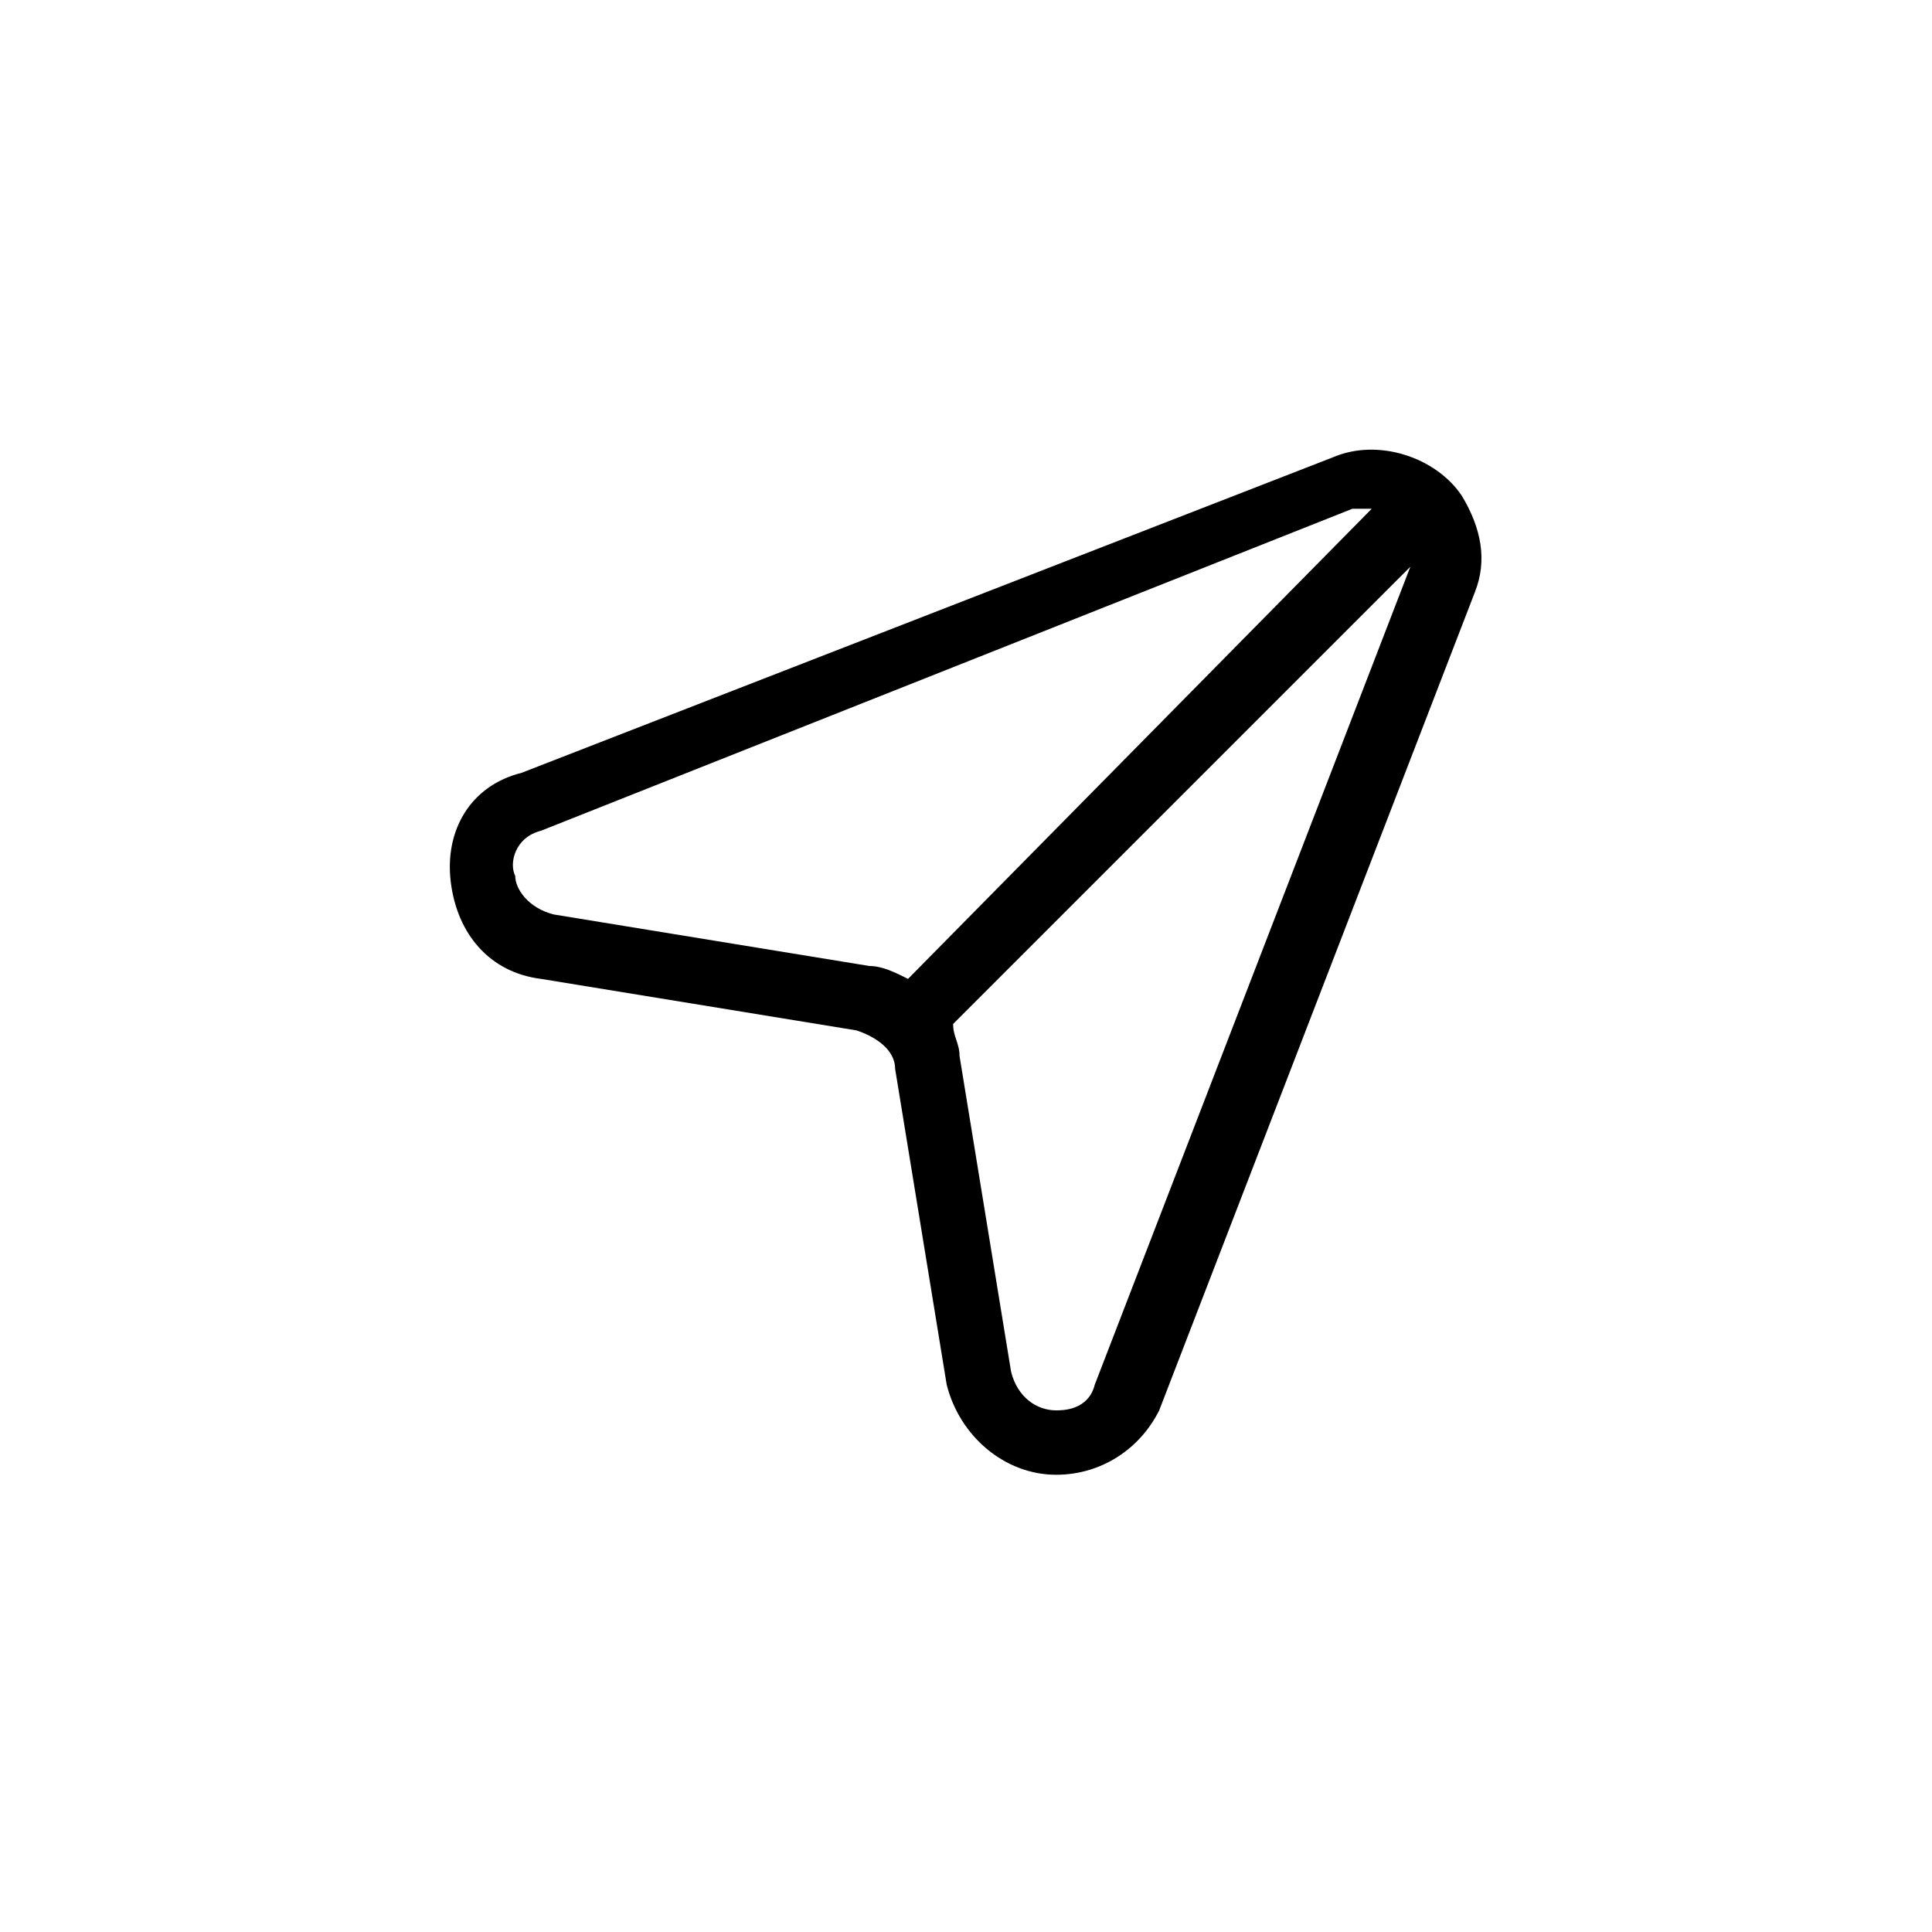 <?xml version="1.0" encoding="utf-8"?>
<!-- Generator: Adobe Illustrator 20.1.0, SVG Export Plug-In . SVG Version: 6.00 Build 0)  -->
<!DOCTYPE svg PUBLIC "-//W3C//DTD SVG 1.1//EN" "http://www.w3.org/Graphics/SVG/1.1/DTD/svg11.dtd">
<svg version="1.1" id="Calque_1" xmlns="http://www.w3.org/2000/svg" xmlns:xlink="http://www.w3.org/1999/xlink" x="0px" y="0px"
	 width="30px" height="30px" viewBox="0 0 30 30" enable-background="new 0 0 30 30" xml:space="preserve">
<path d="M22.7,7.7c-0.4-0.6-1.3-0.9-2-0.6L8.1,12c-0.8,0.2-1.2,0.9-1.1,1.7c0.1,0.8,0.6,1.4,1.4,1.5l4.9,0.8
	c0.3,0.1,0.6,0.3,0.6,0.6l0.8,4.9c0.2,0.8,0.9,1.4,1.7,1.4c0.7,0,1.3-0.4,1.6-1l4.9-12.7C23.1,8.7,23,8.2,22.7,7.7z M14.1,15.2
	c-0.2-0.1-0.4-0.2-0.6-0.2l-4.9-0.8C8.2,14.1,8,13.8,8,13.6c-0.1-0.2,0-0.6,0.4-0.7L21,7.9c0.1,0,0.2,0,0.3,0L14.1,15.2z M21.9,8.8
	L17,21.5c-0.1,0.4-0.5,0.4-0.6,0.4c-0.3,0-0.6-0.2-0.7-0.6l-0.8-4.9c0-0.2-0.1-0.3-0.1-0.5l7.2-7.2C21.9,8.7,21.9,8.8,21.9,8.8z"/>
</svg>
